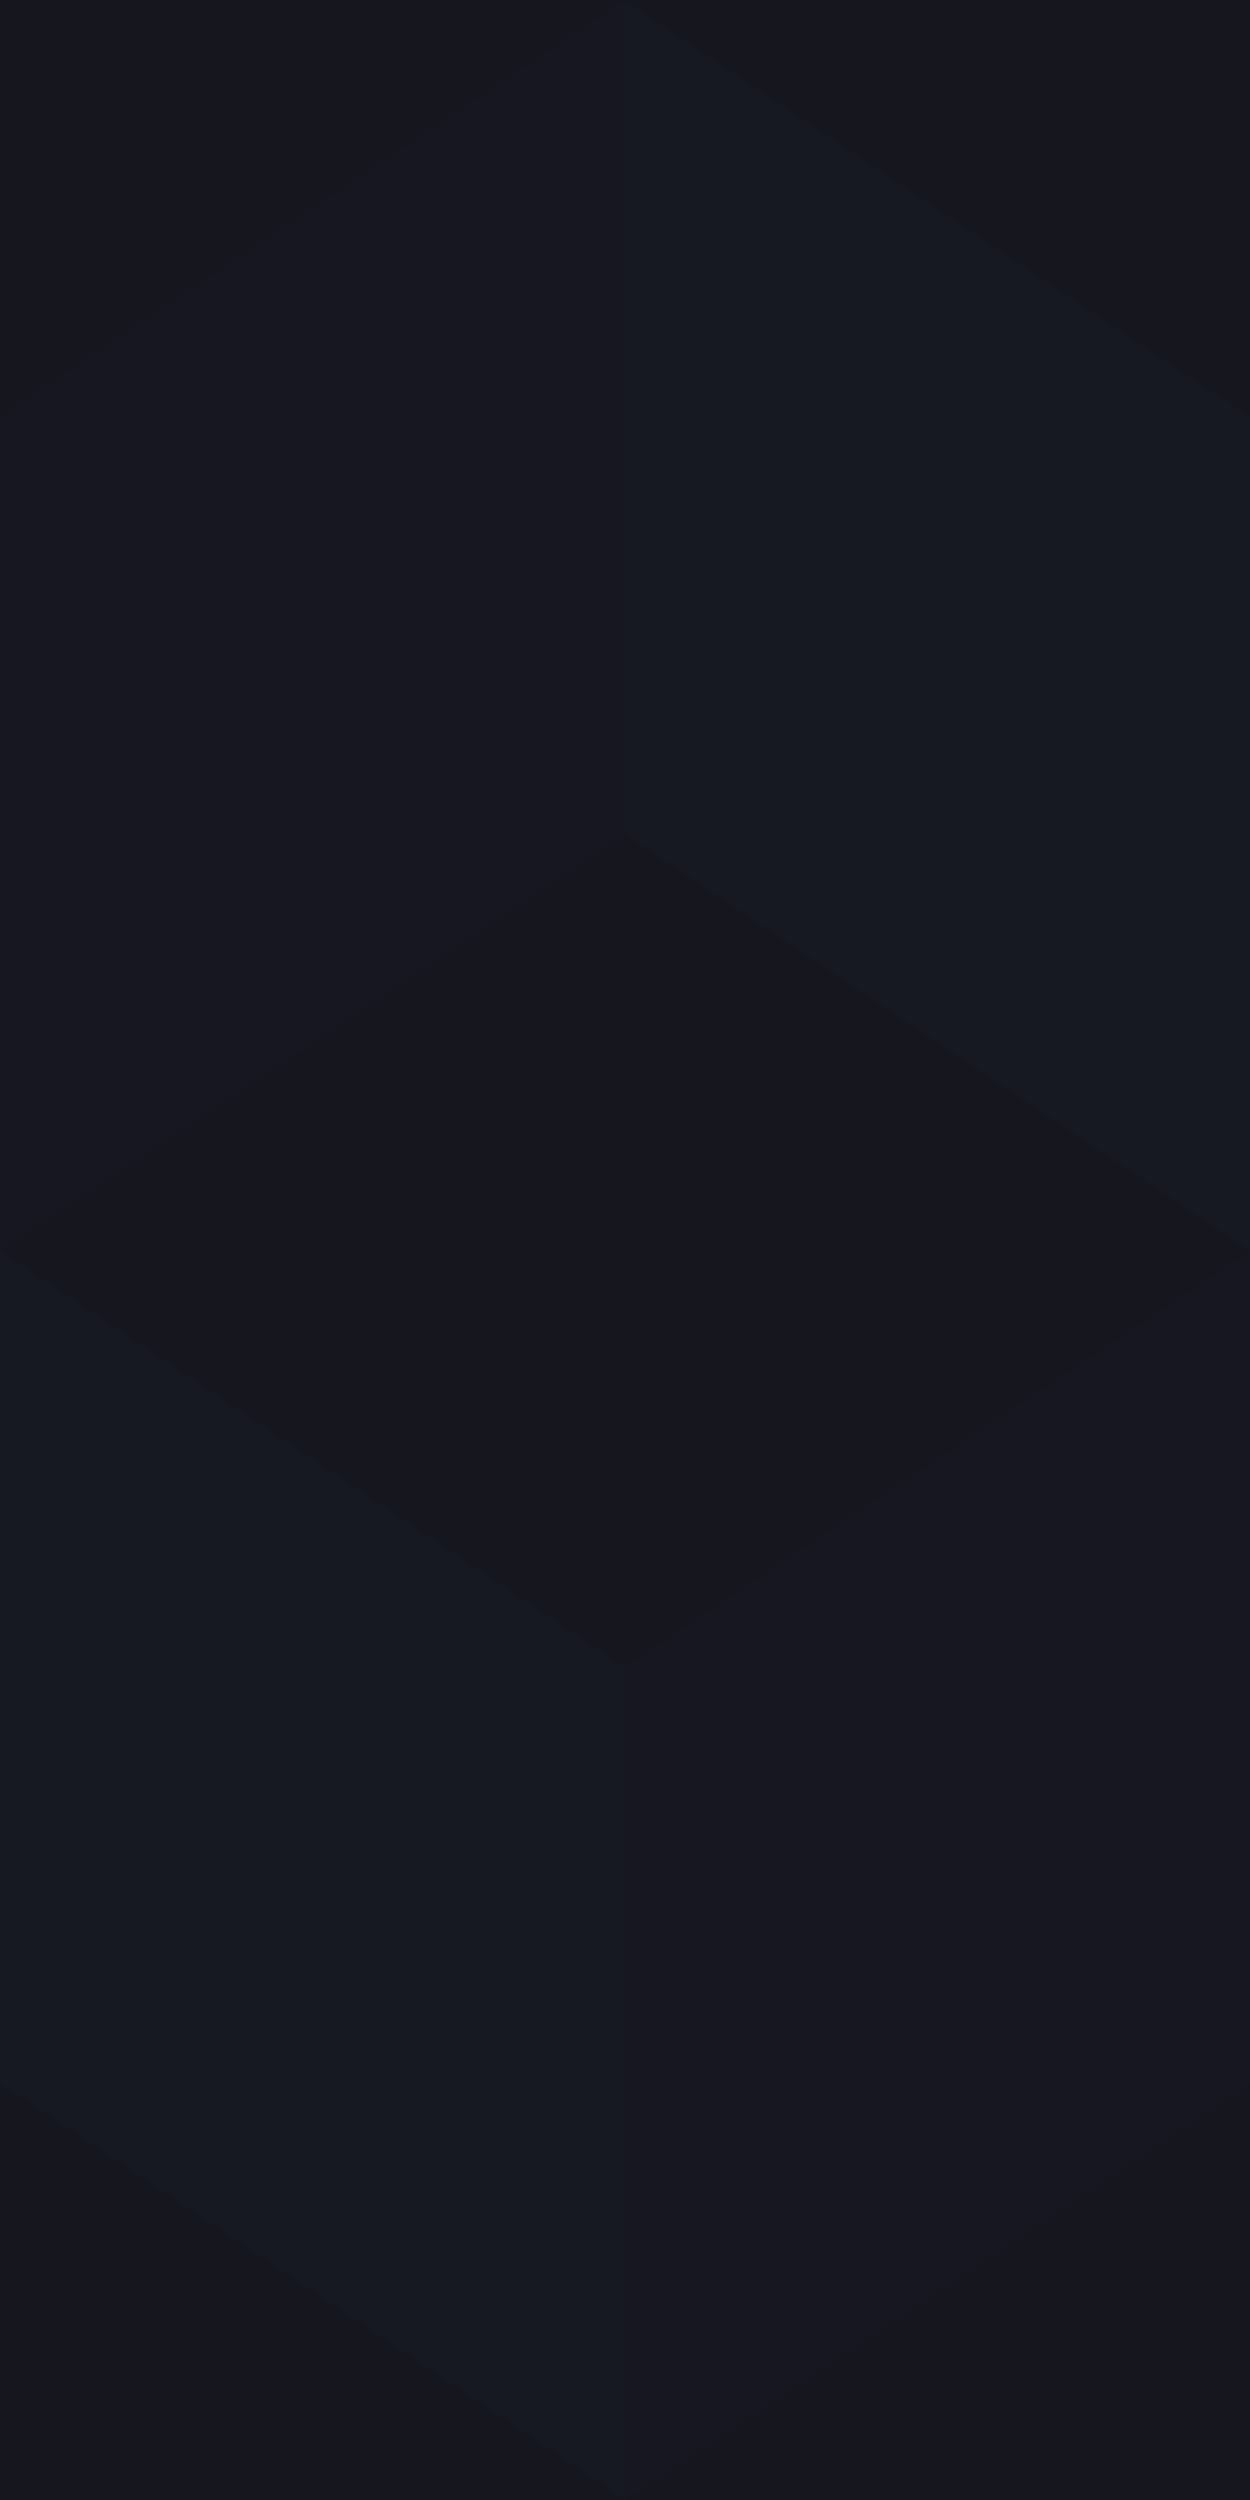 <?xml version="1.0" encoding="UTF-8" standalone="no"?>
<svg
   width="30.018"
   height="60"
   version="1.1"
   id="svg2"
   sodipodi:docname="pattern3.svg"
   inkscape:version="1.4.2 (ebf0e940d0, 2025-05-08)"
   xmlns:inkscape="http://www.inkscape.org/namespaces/inkscape"
   xmlns:sodipodi="http://sodipodi.sourceforge.net/DTD/sodipodi-0.dtd"
   xmlns="http://www.w3.org/2000/svg"
   xmlns:svg="http://www.w3.org/2000/svg">
  <defs
     id="defs2" />
  <sodipodi:namedview
     id="namedview2"
     pagecolor="#ffffff"
     bordercolor="#000000"
     borderopacity="0.25"
     inkscape:showpageshadow="2"
     inkscape:pageopacity="0.0"
     inkscape:pagecheckerboard="0"
     inkscape:deskcolor="#d1d1d1"
     inkscape:zoom="13.85"
     inkscape:cx="15.018051"
     inkscape:cy="30"
     inkscape:window-width="1886"
     inkscape:window-height="1008"
     inkscape:window-x="0"
     inkscape:window-y="0"
     inkscape:window-maximized="1"
     inkscape:current-layer="svg2" />
  <rect
     width="100%"
     height="100%"
     fill="#1b1b27"
     id="rect1"
     style="fill:#161822;fill-opacity:1" />
  <path
     fill="#171921"
     d="M0 0v30.018l15.008-9.995V0zm15.01 20.025V60l15.008-9.994V30.018zm0 39.975L0 50.006V60z"
     id="path1"
     style="fill:#161720;fill-opacity:1" />
  <path
     fill="#15161e"
     d="M0 0v9.994L15.008 0zm15.008 0 15.01 9.994V0zm.002 20.023L0 30.018l15.01 9.994 15.008-9.994zM0 50.006V60h15.01zM15.01 60h15.008v-9.994z"
     id="path2" />
</svg>
